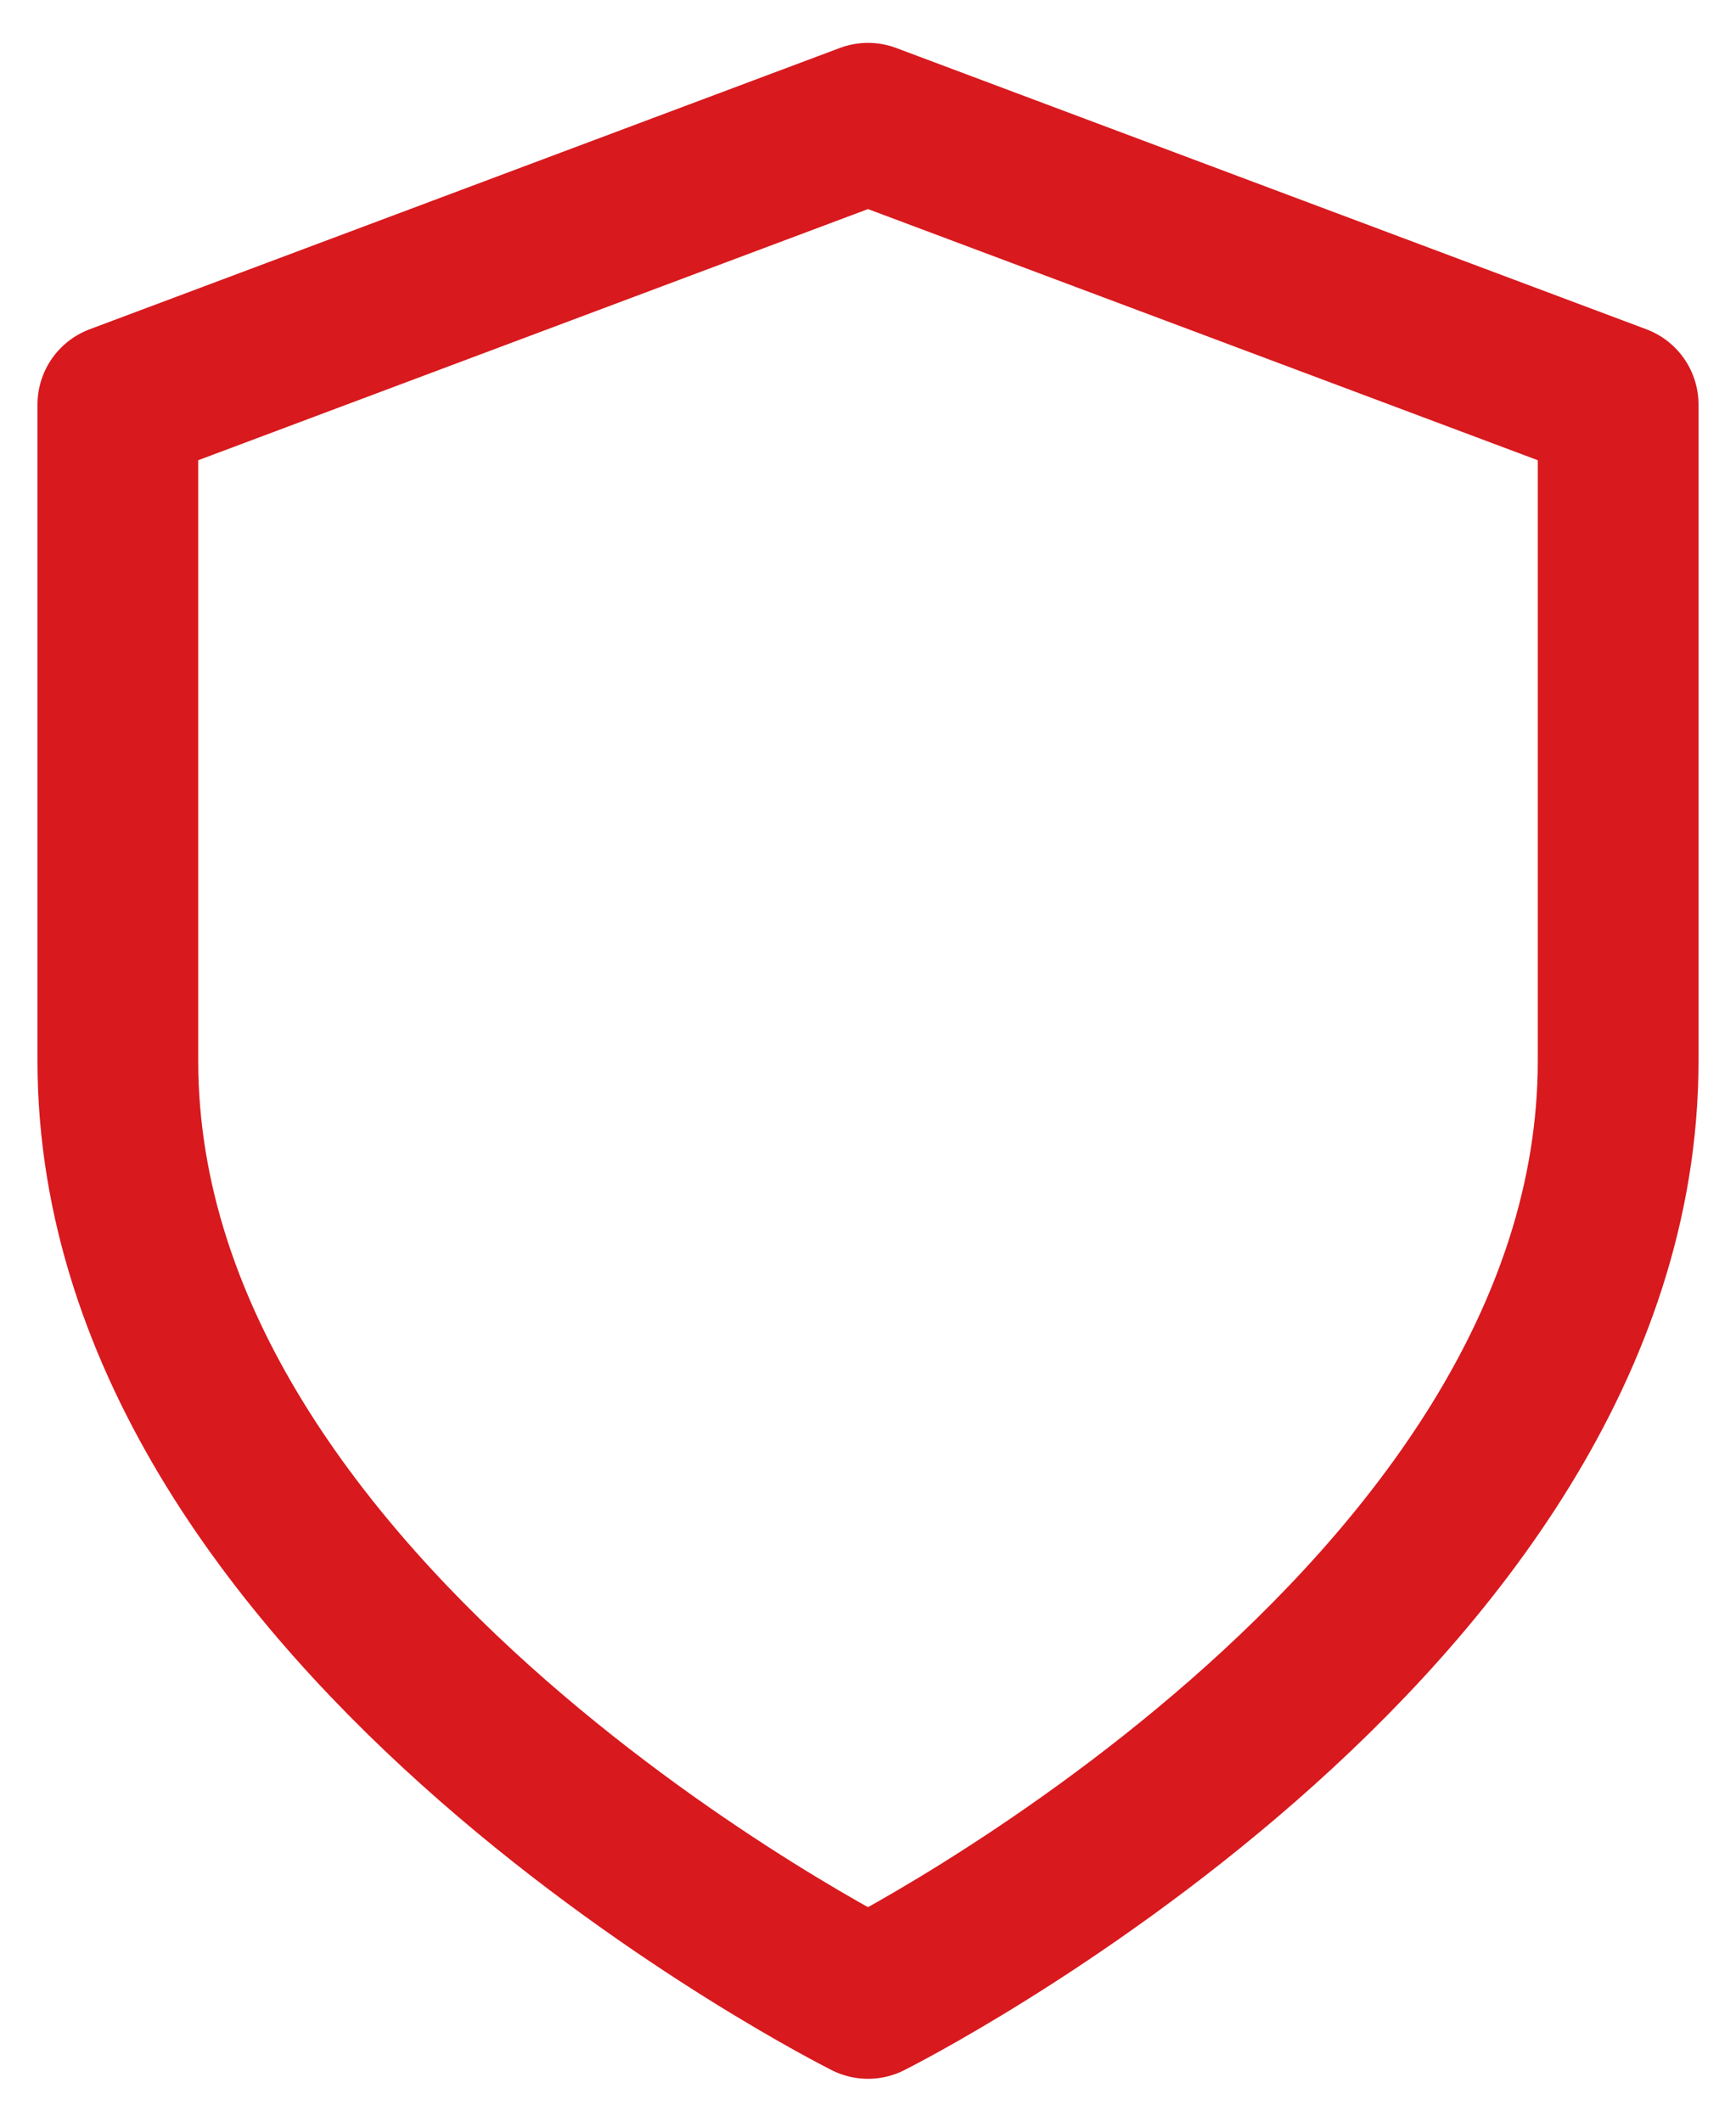 <svg width="27" height="33" viewBox="0 0 27 33" fill="none" xmlns="http://www.w3.org/2000/svg">
<path d="M13.5 31.083C13.5 31.083 25.167 25.25 25.167 16.5V6.292L13.5 1.917L1.833 6.292V16.5C1.833 25.25 13.5 31.083 13.5 31.083Z" stroke="#D8191E" stroke-width="2.5" stroke-linecap="round" stroke-linejoin="round"/>
</svg>
